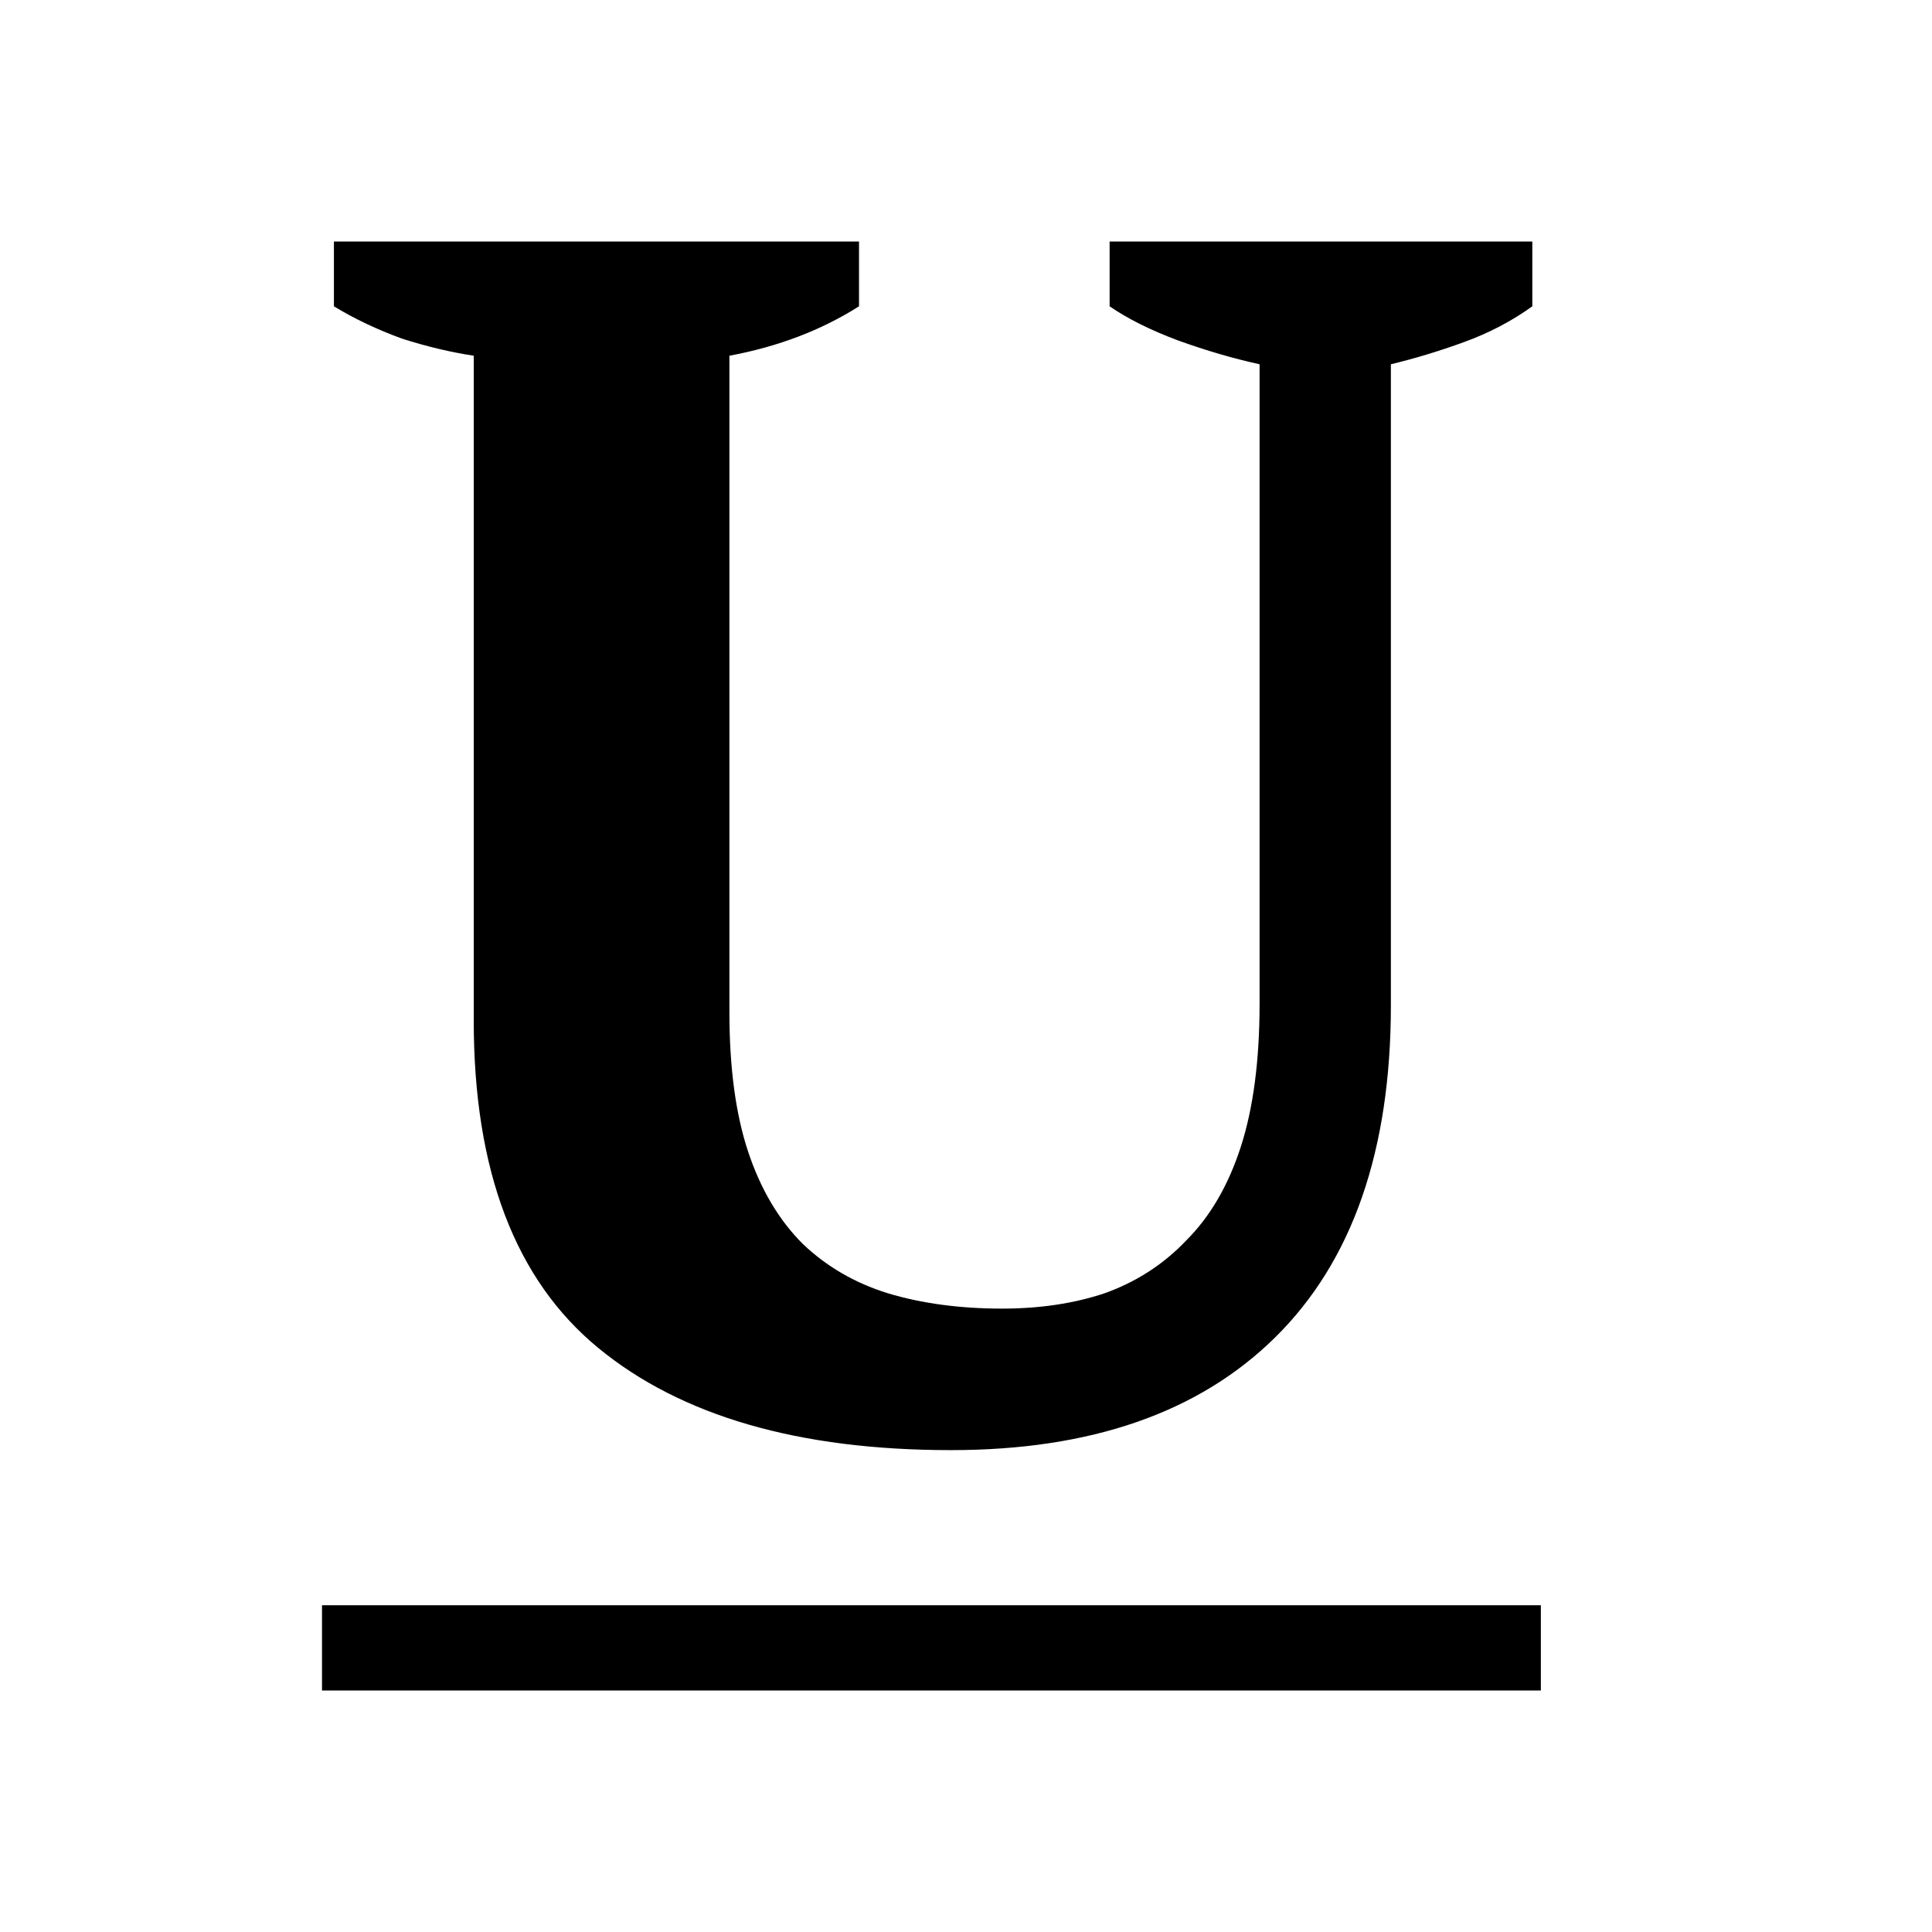 <svg viewBox="0 0 24 24" xmlns="http://www.w3.org/2000/svg">
<path
    d="M4.148 3H10.671V3.805C10.205 4.101 9.668 4.306 9.061 4.419V12.572C9.061 13.264 9.139 13.842 9.294 14.308C9.449 14.774 9.675 15.155 9.972 15.452C10.268 15.734 10.621 15.939 11.031 16.066C11.454 16.193 11.927 16.256 12.449 16.256C12.915 16.256 13.339 16.193 13.72 16.066C14.115 15.925 14.454 15.706 14.736 15.409C15.033 15.113 15.259 14.725 15.414 14.245C15.569 13.765 15.647 13.172 15.647 12.466V4.525C15.322 4.454 14.983 4.355 14.631 4.228C14.292 4.101 14.009 3.96 13.784 3.805V3H19.035V3.805C18.781 3.988 18.499 4.136 18.188 4.249C17.878 4.362 17.574 4.454 17.278 4.525V12.487C17.278 14.294 16.798 15.671 15.838 16.616C14.892 17.548 13.551 18.014 11.814 18.014C9.922 18.014 8.461 17.591 7.431 16.744C6.4 15.896 5.885 14.541 5.885 12.678V4.419C5.602 4.376 5.306 4.306 4.995 4.207C4.685 4.094 4.402 3.96 4.148 3.805V3Z"
  />
<path d="M4 19.941H19.141V21H4V19.941Z" />
</svg>

